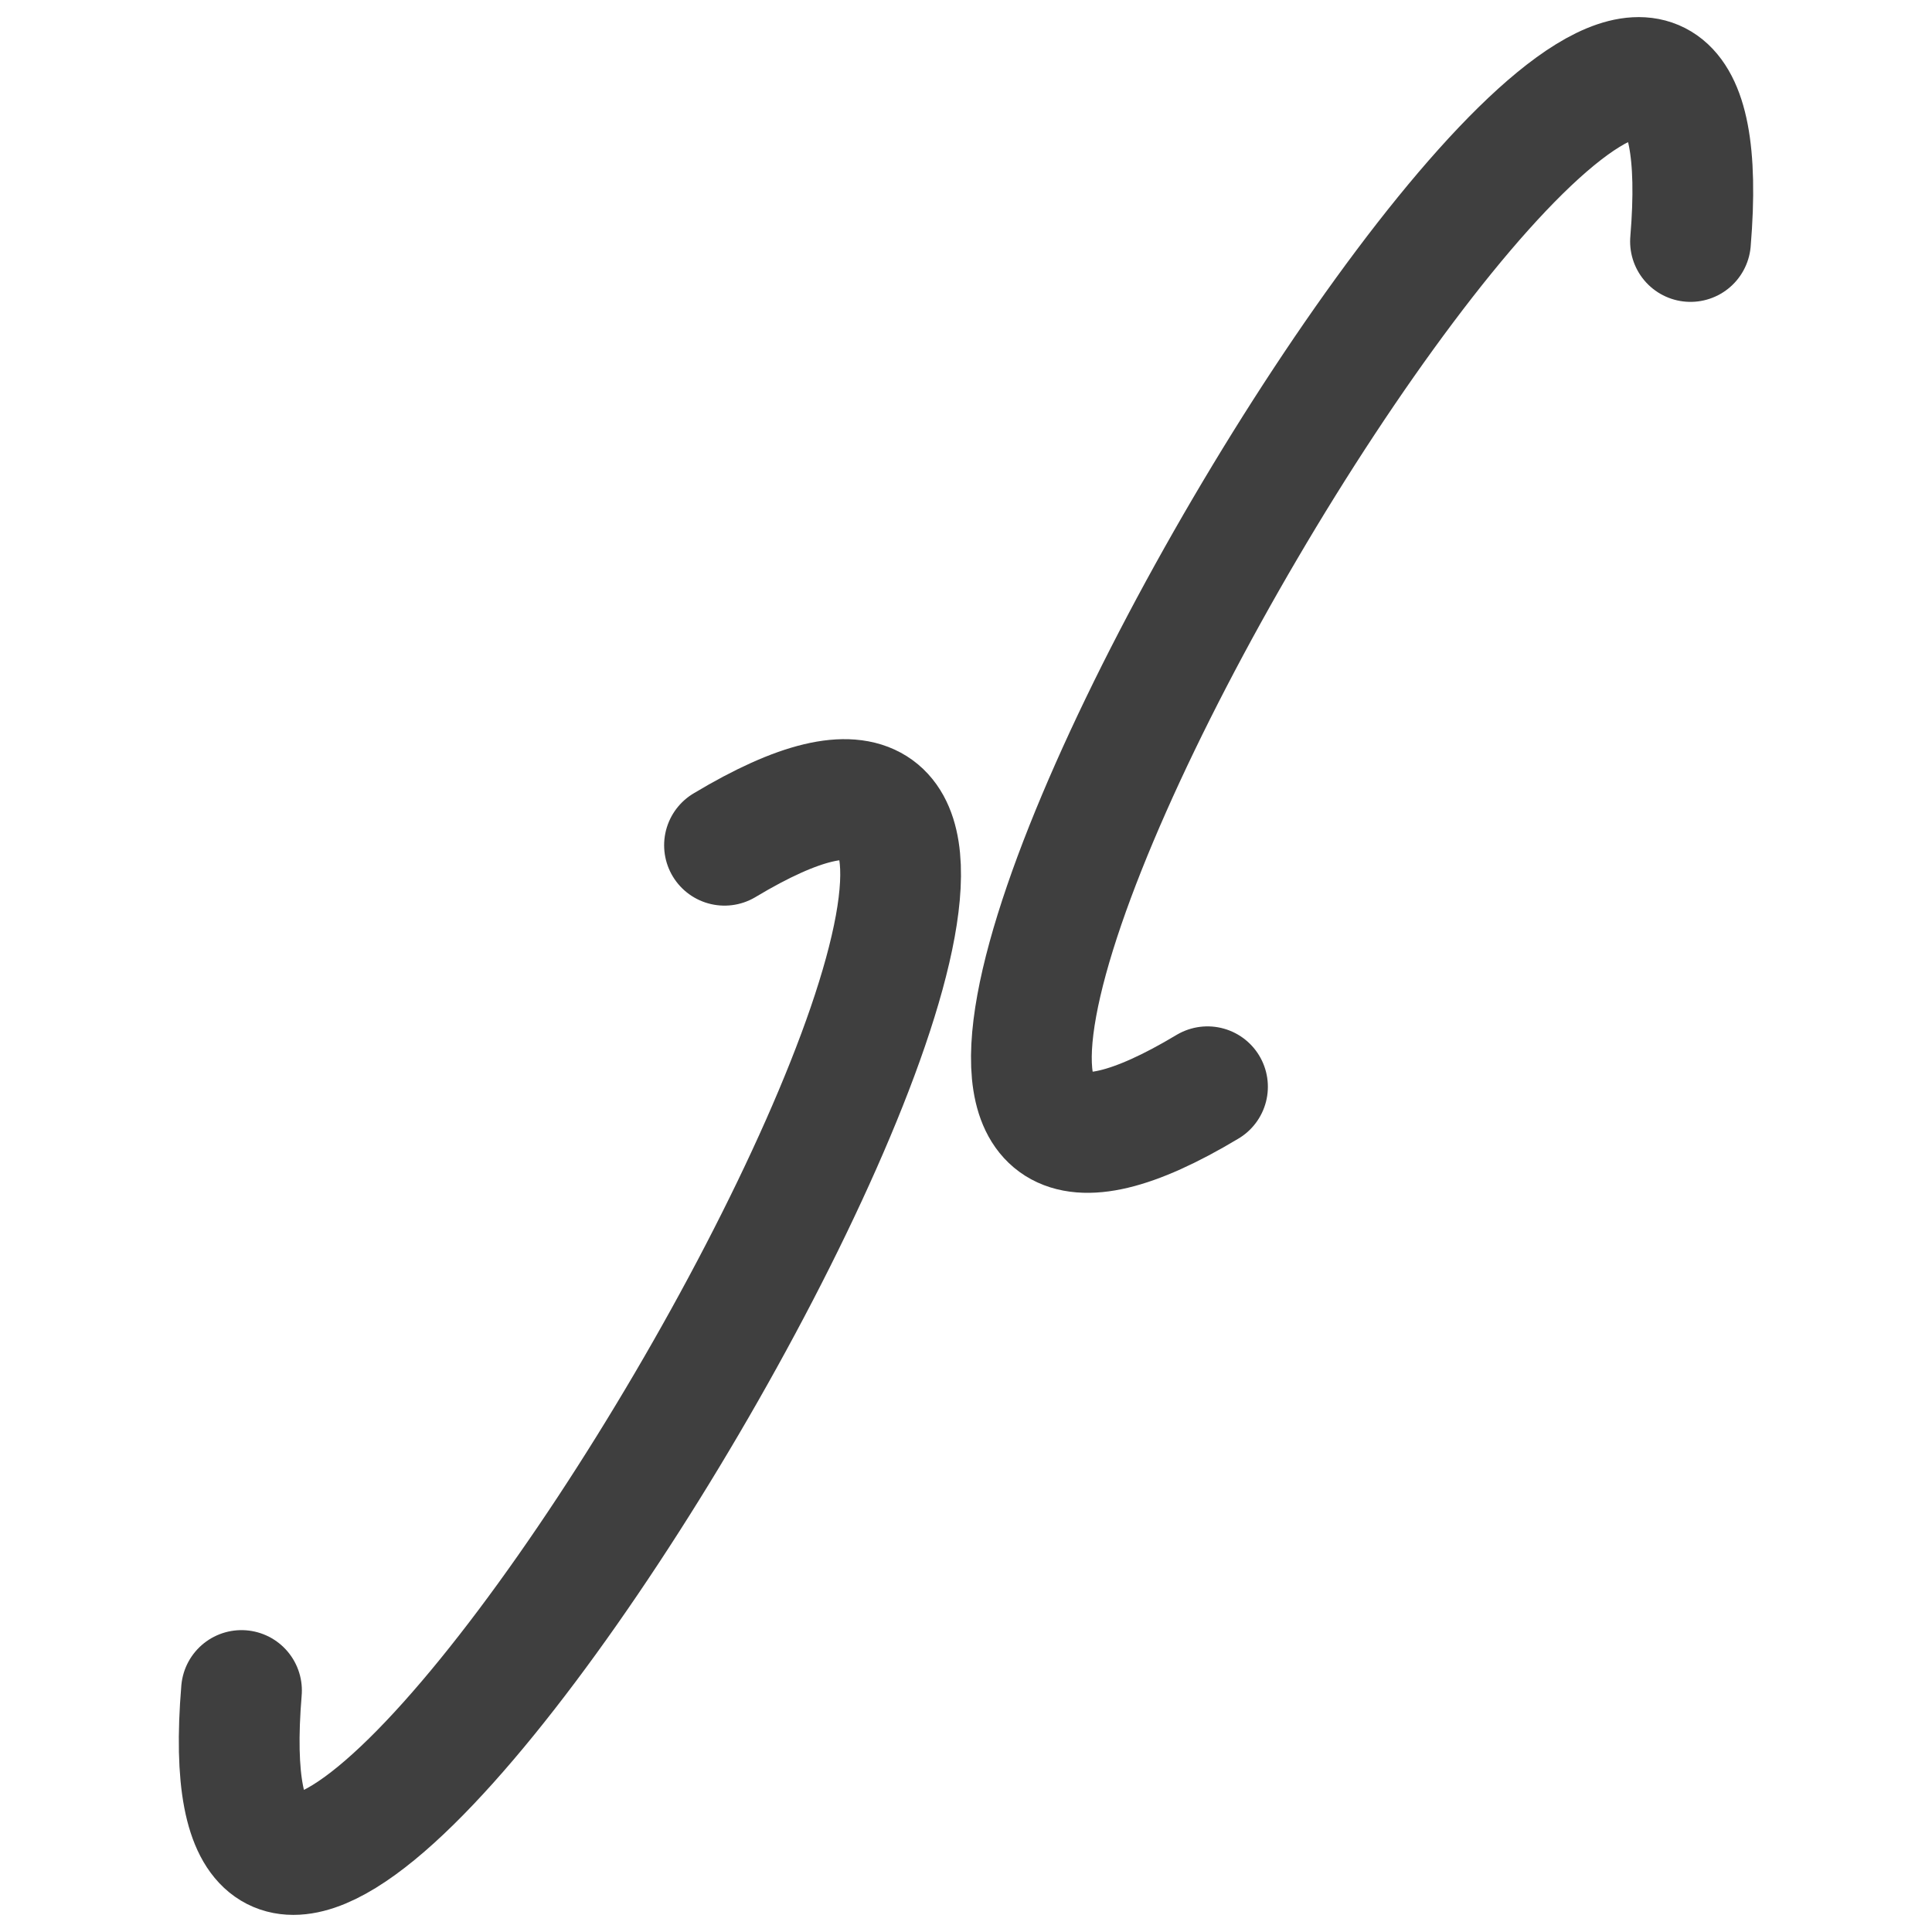 <svg xmlns="http://www.w3.org/2000/svg" width="320" height="320"><path d="M120 140c100-60-90 260-80 140m160-100c-100 60 90-260 80-140" fill="none" stroke="#3f3f3f" stroke-linecap="round" stroke-width="20"/></svg>